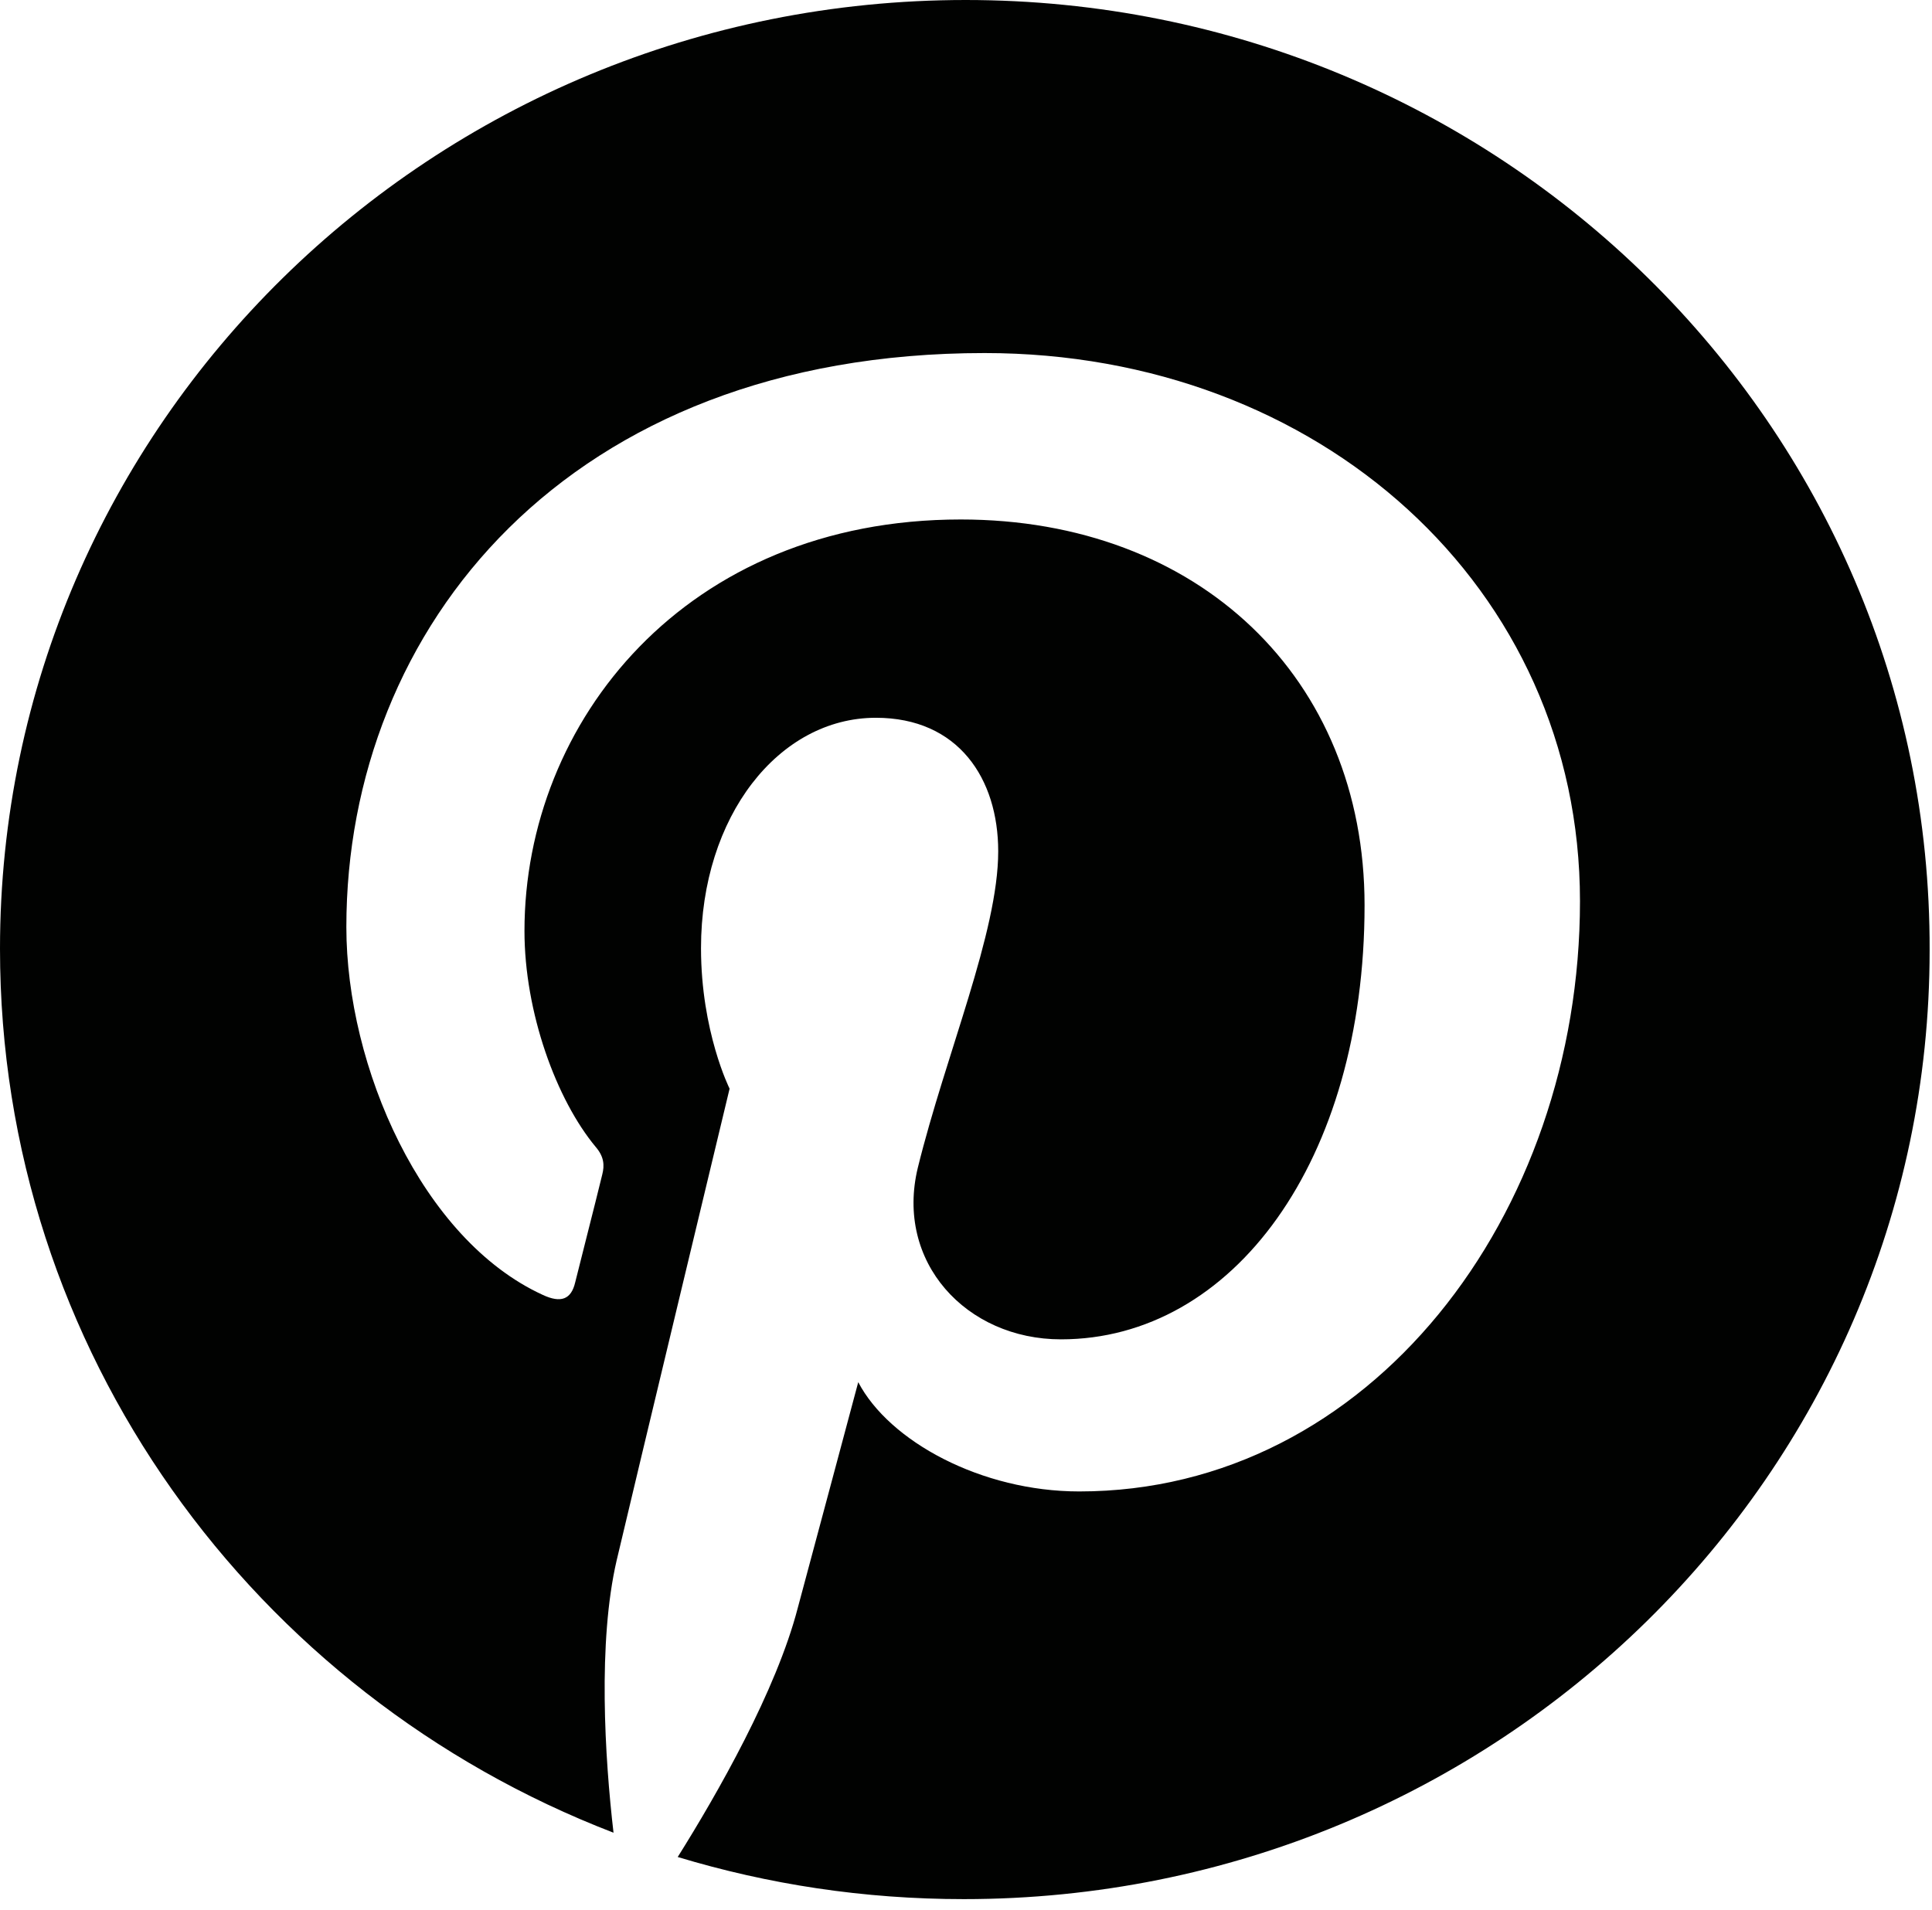 <svg width="88" height="87" viewBox="0 0 88 87" fill="none" xmlns="http://www.w3.org/2000/svg">
<path d="M43.989 0C19.696 0 0 19.354 0 43.224C0 61.542 11.583 77.198 27.945 83.493C27.548 80.077 27.223 74.811 28.089 71.081C28.883 67.703 33.232 49.597 33.232 49.597C33.232 49.597 31.93 46.999 31.93 43.193C31.93 37.178 35.479 32.7 39.893 32.7C43.657 32.7 45.467 35.477 45.467 38.784C45.467 42.482 43.077 48.036 41.807 53.192C40.759 57.498 44.015 61.017 48.325 61.017C56.145 61.017 62.154 52.904 62.154 41.241C62.154 30.889 54.589 23.666 43.761 23.666C31.233 23.666 23.889 32.879 23.889 42.412C23.889 46.11 25.334 50.096 27.145 52.265C27.509 52.693 27.542 53.084 27.431 53.512C27.105 54.862 26.344 57.818 26.2 58.419C26.018 59.2 25.549 59.379 24.716 58.989C19.214 56.462 15.776 48.599 15.776 42.233C15.776 28.605 25.842 16.084 44.848 16.084C60.09 16.084 71.966 26.756 71.966 41.056C71.966 55.355 62.408 67.946 49.158 67.946C44.705 67.946 40.505 65.668 39.092 62.968C39.092 62.968 36.885 71.222 36.338 73.25C35.361 77.018 32.679 81.714 30.869 84.6C34.997 85.847 39.34 86.519 43.904 86.519C68.197 86.519 87.892 67.165 87.892 43.295C87.964 19.354 68.268 0 43.982 0L43.989 0Z" fill="#010201"/>
</svg>
